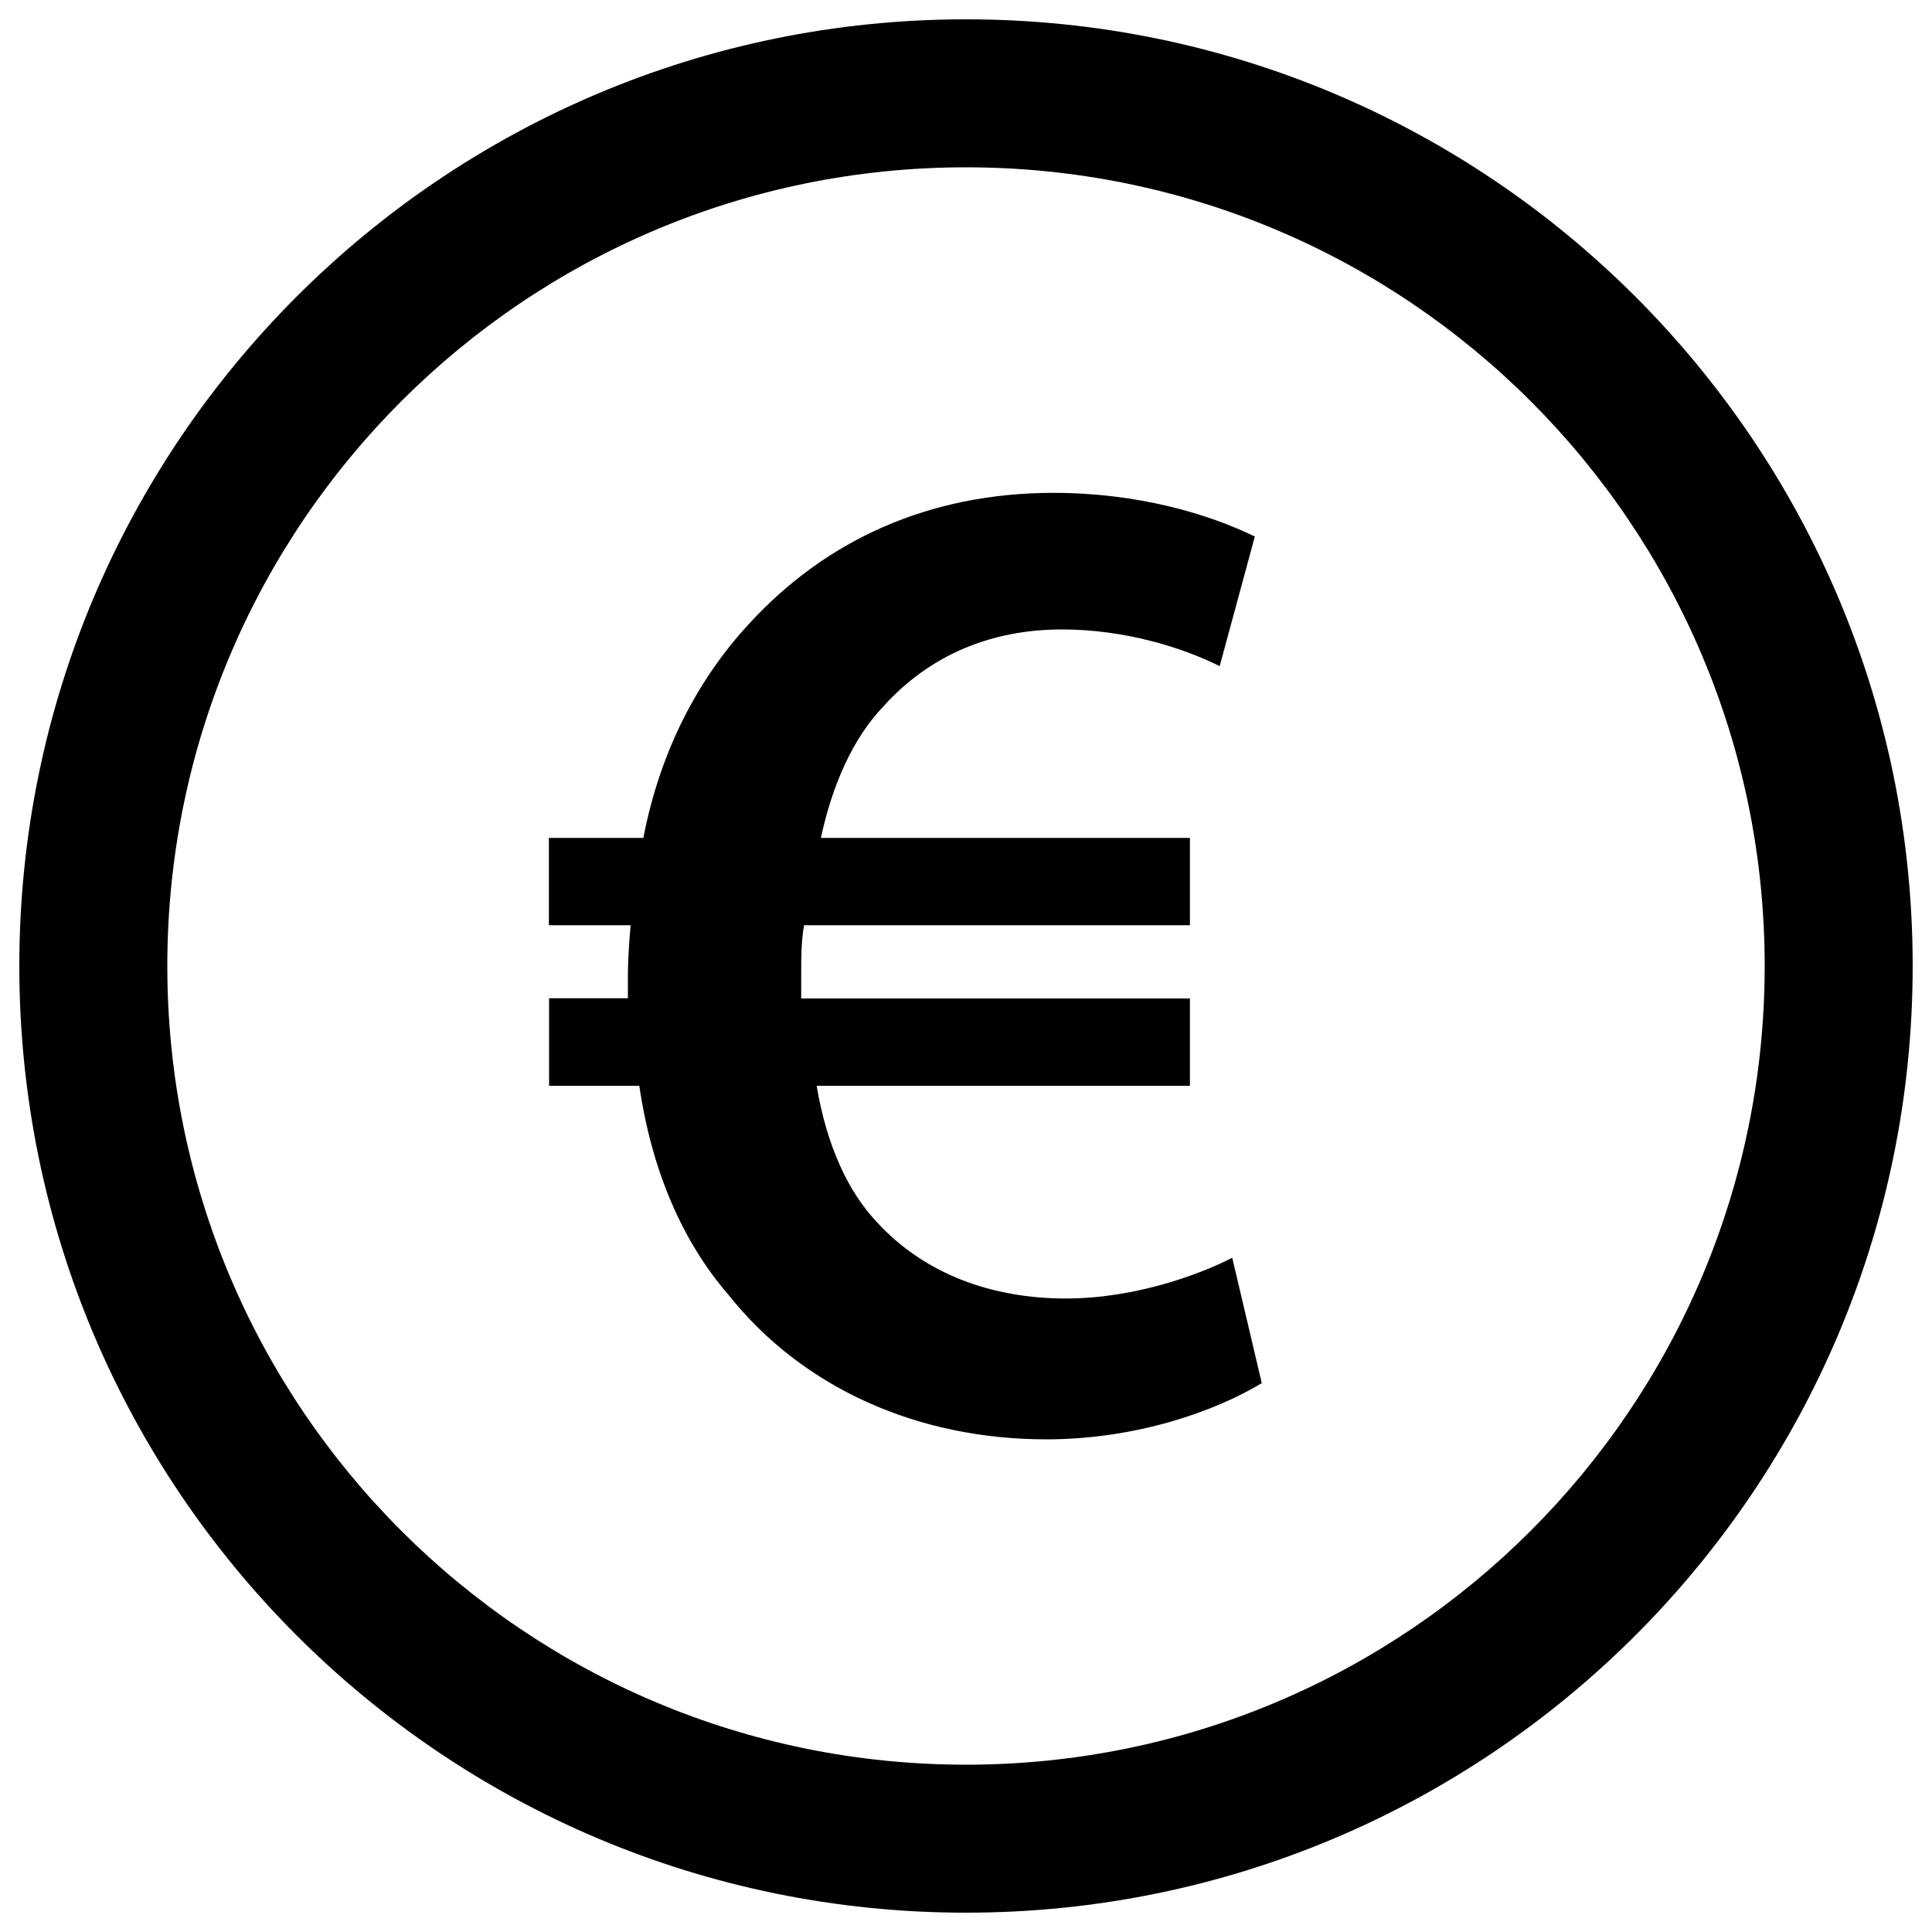 <?xml version="1.0" encoding="utf-8"?>
<!-- Svg Vector Icons : http://www.onlinewebfonts.com/icon -->
<!DOCTYPE svg PUBLIC "-//W3C//DTD SVG 1.1//EN" "http://www.w3.org/Graphics/SVG/1.1/DTD/svg11.dtd">
<svg version="1.1" xmlns="http://www.w3.org/2000/svg" xmlns:xlink="http://www.w3.org/1999/xlink" x="0px" y="0px" viewBox="0 0 1000 1000" enable-background="new 0 0 1000 1000" xml:space="preserve">
<g><path d="M500,10C229.4,10,10,229.4,10,500c0,270.6,219.4,490,490,490c270.6,0,490-219.4,490-490C990,229.4,770.6,10,500,10z M500,913.4C271.7,913.4,86.6,728.3,86.6,500S271.7,86.6,500,86.6S913.4,271.7,913.4,500S728.3,913.4,500,913.4z"/><path d="M541.6,745c-66.3,0-126.1-26.3-164.8-75.1c-23.3-27-39.4-63.5-45.9-107.9h-46.7v-45.3H325c0-3.6,0-7.2,0-10.9c0-9.5,0.7-18.9,1.4-26.9h-42.3v-45.2h48.9c8.7-45.2,28.4-82.4,54.7-110.8c39.4-43,92.6-67.8,157.6-67.8c43.7,0,80.2,10.9,104.2,22.6l-18.2,67.1c-19-9.5-48.8-19-81.6-19c-36.5,0-68.5,13.1-92.7,40.1c-15.3,16-26.2,40.1-32.1,67.8h191v45.2H416.2c-1.5,8-1.5,16.8-1.5,26.3c0,4.4,0,7.3,0,11.6h201.2V562H422.7c5.1,30.6,16.1,54.7,31.3,70.7c24.8,27,59.8,39.4,97.7,39.4c35.7,0,69.3-12.4,86.1-21.1l15.3,64.9C629.1,730.4,588.3,745,541.6,745z"/></g>
</svg>